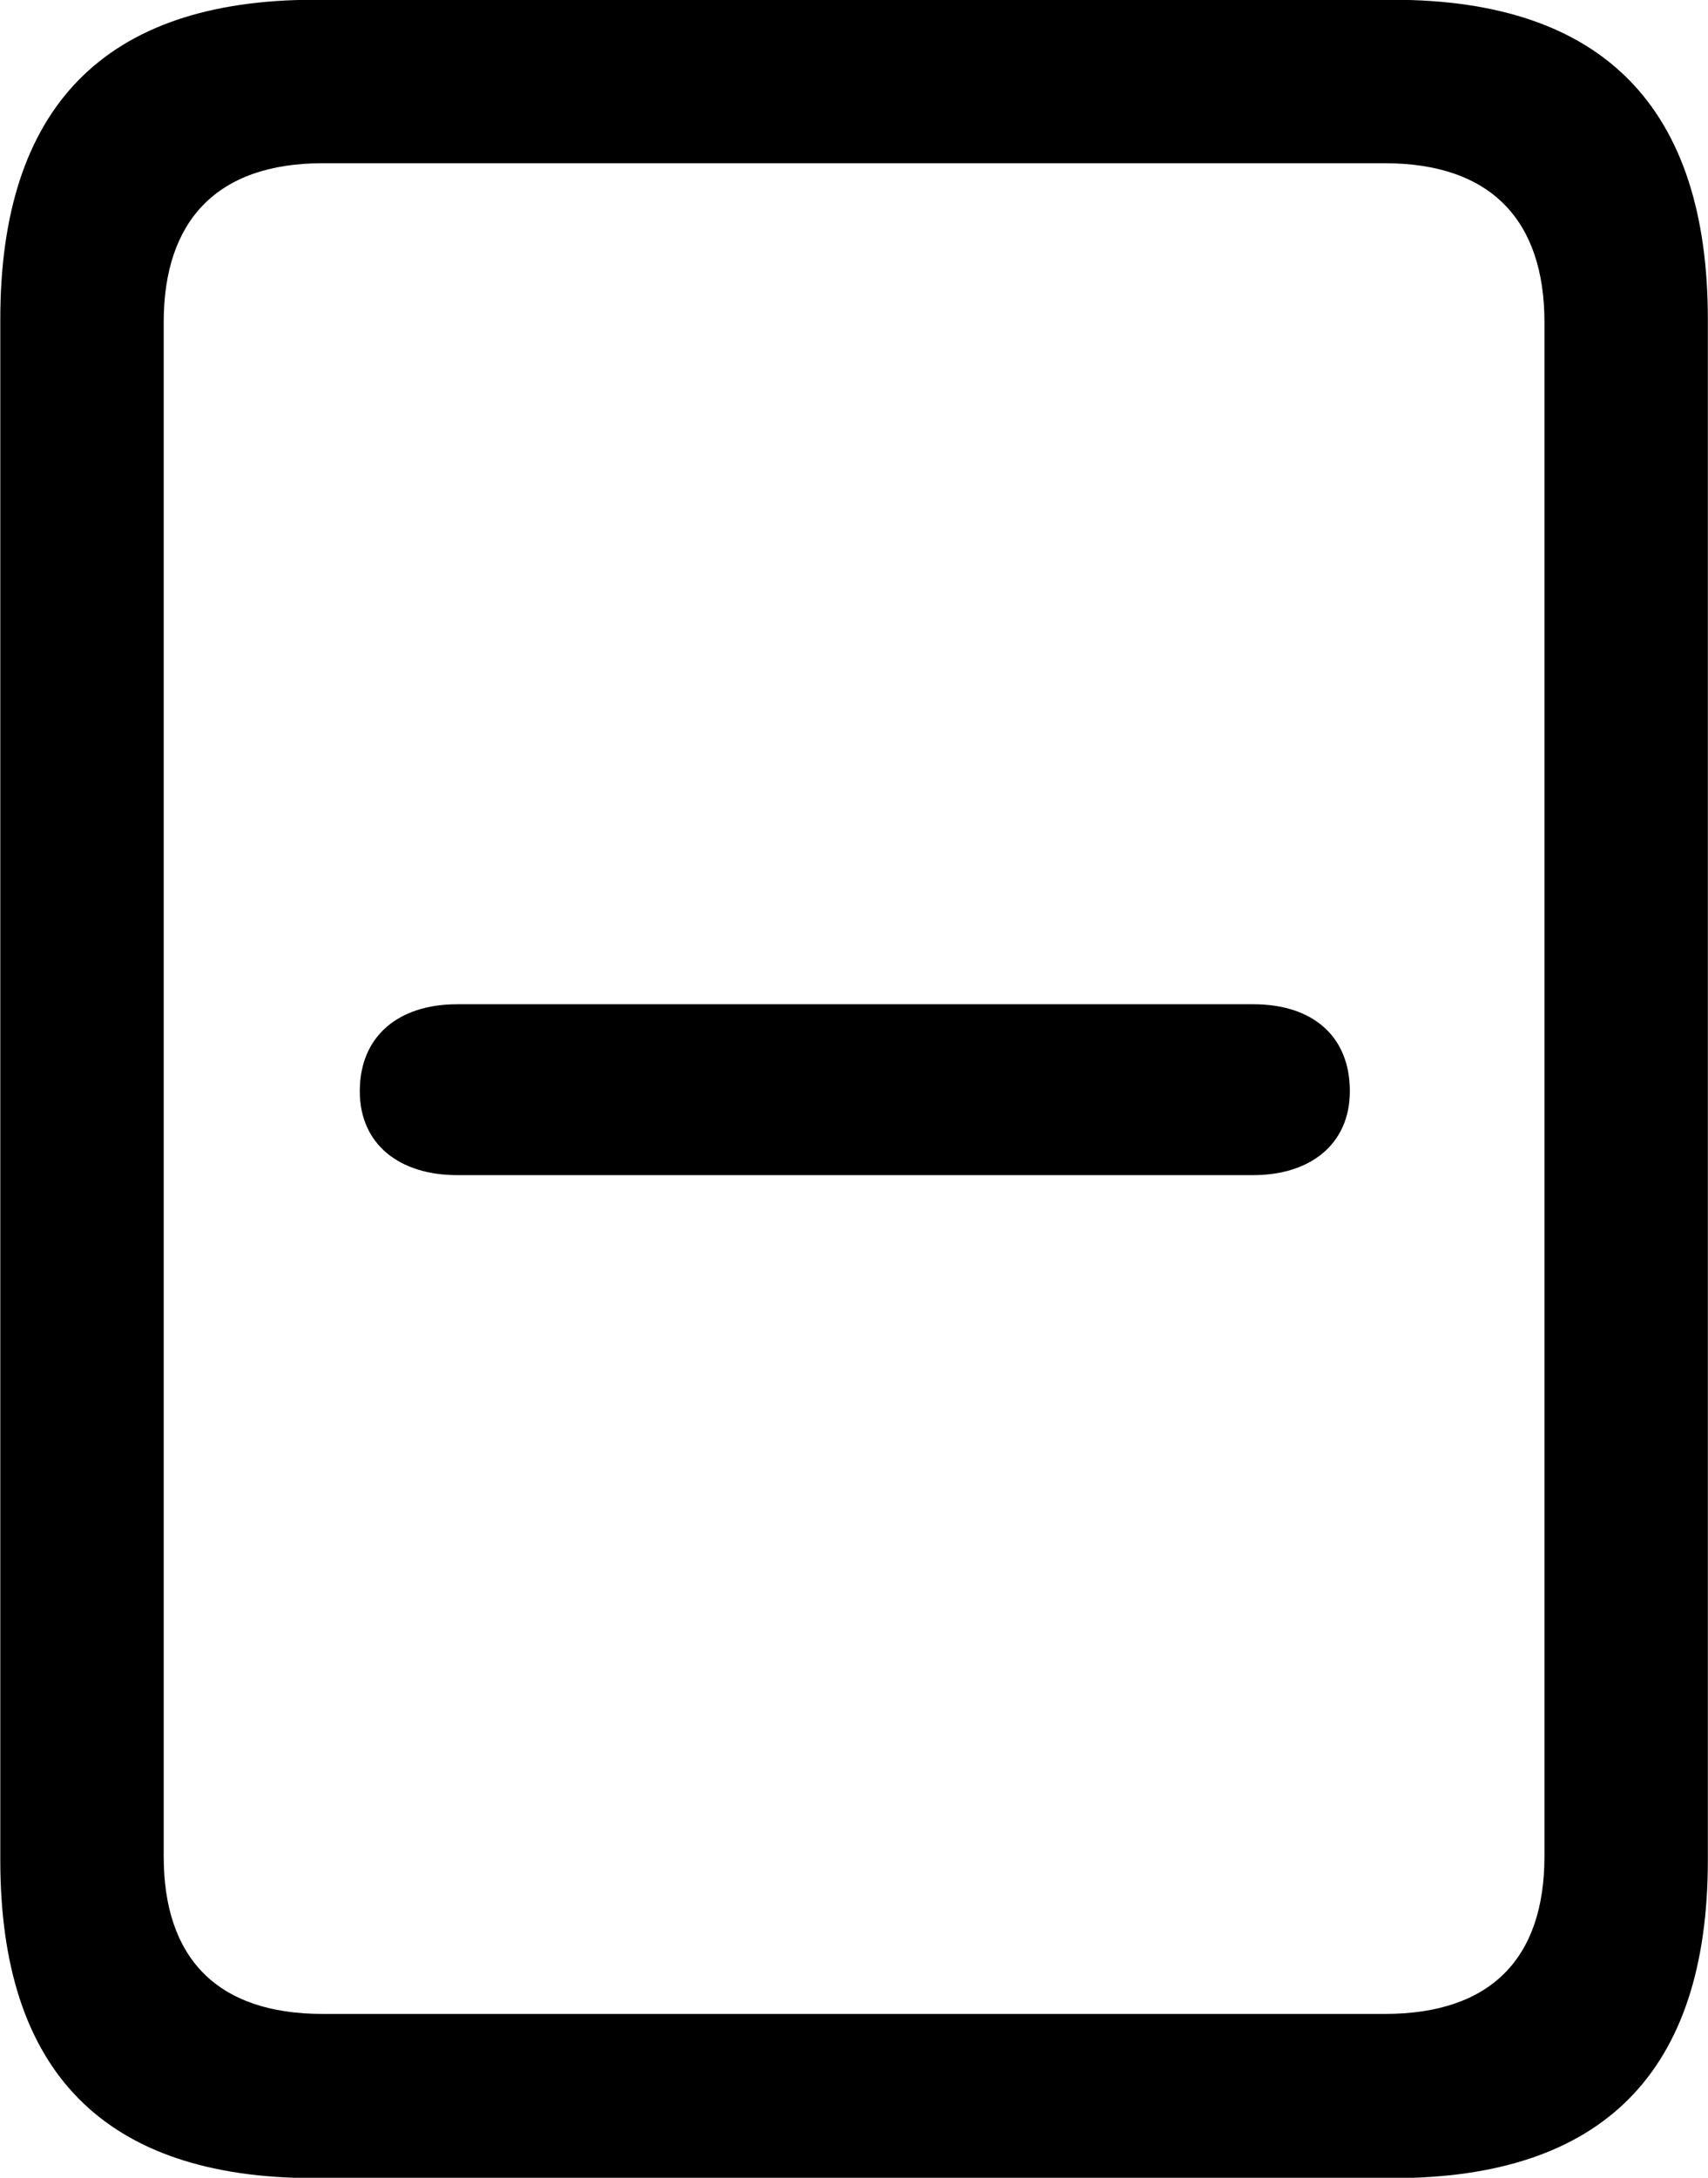 
<svg
    viewBox="0 0 22.996 29.312"
    xmlns="http://www.w3.org/2000/svg"
>
    <path
        fill="inherit"
        d="M0.004 25.037C0.004 27.887 1.404 29.317 4.234 29.317H18.754C21.584 29.317 22.994 27.887 22.994 25.037V4.297C22.994 1.447 21.584 -0.003 18.754 -0.003H4.234C1.404 -0.003 0.004 1.447 0.004 4.297ZM2.204 24.987V4.337C2.204 2.967 2.924 2.197 4.344 2.197H18.644C20.074 2.197 20.794 2.967 20.794 4.337V24.987C20.794 26.357 20.074 27.107 18.644 27.107H4.344C2.924 27.107 2.204 26.357 2.204 24.987ZM6.154 15.817H16.874C17.634 15.817 18.174 15.407 18.174 14.687C18.174 13.947 17.674 13.517 16.874 13.517H6.154C5.364 13.517 4.844 13.947 4.844 14.687C4.844 15.407 5.384 15.817 6.154 15.817Z"
        fillRule="evenodd"
        clipRule="evenodd"
    />
</svg>
        